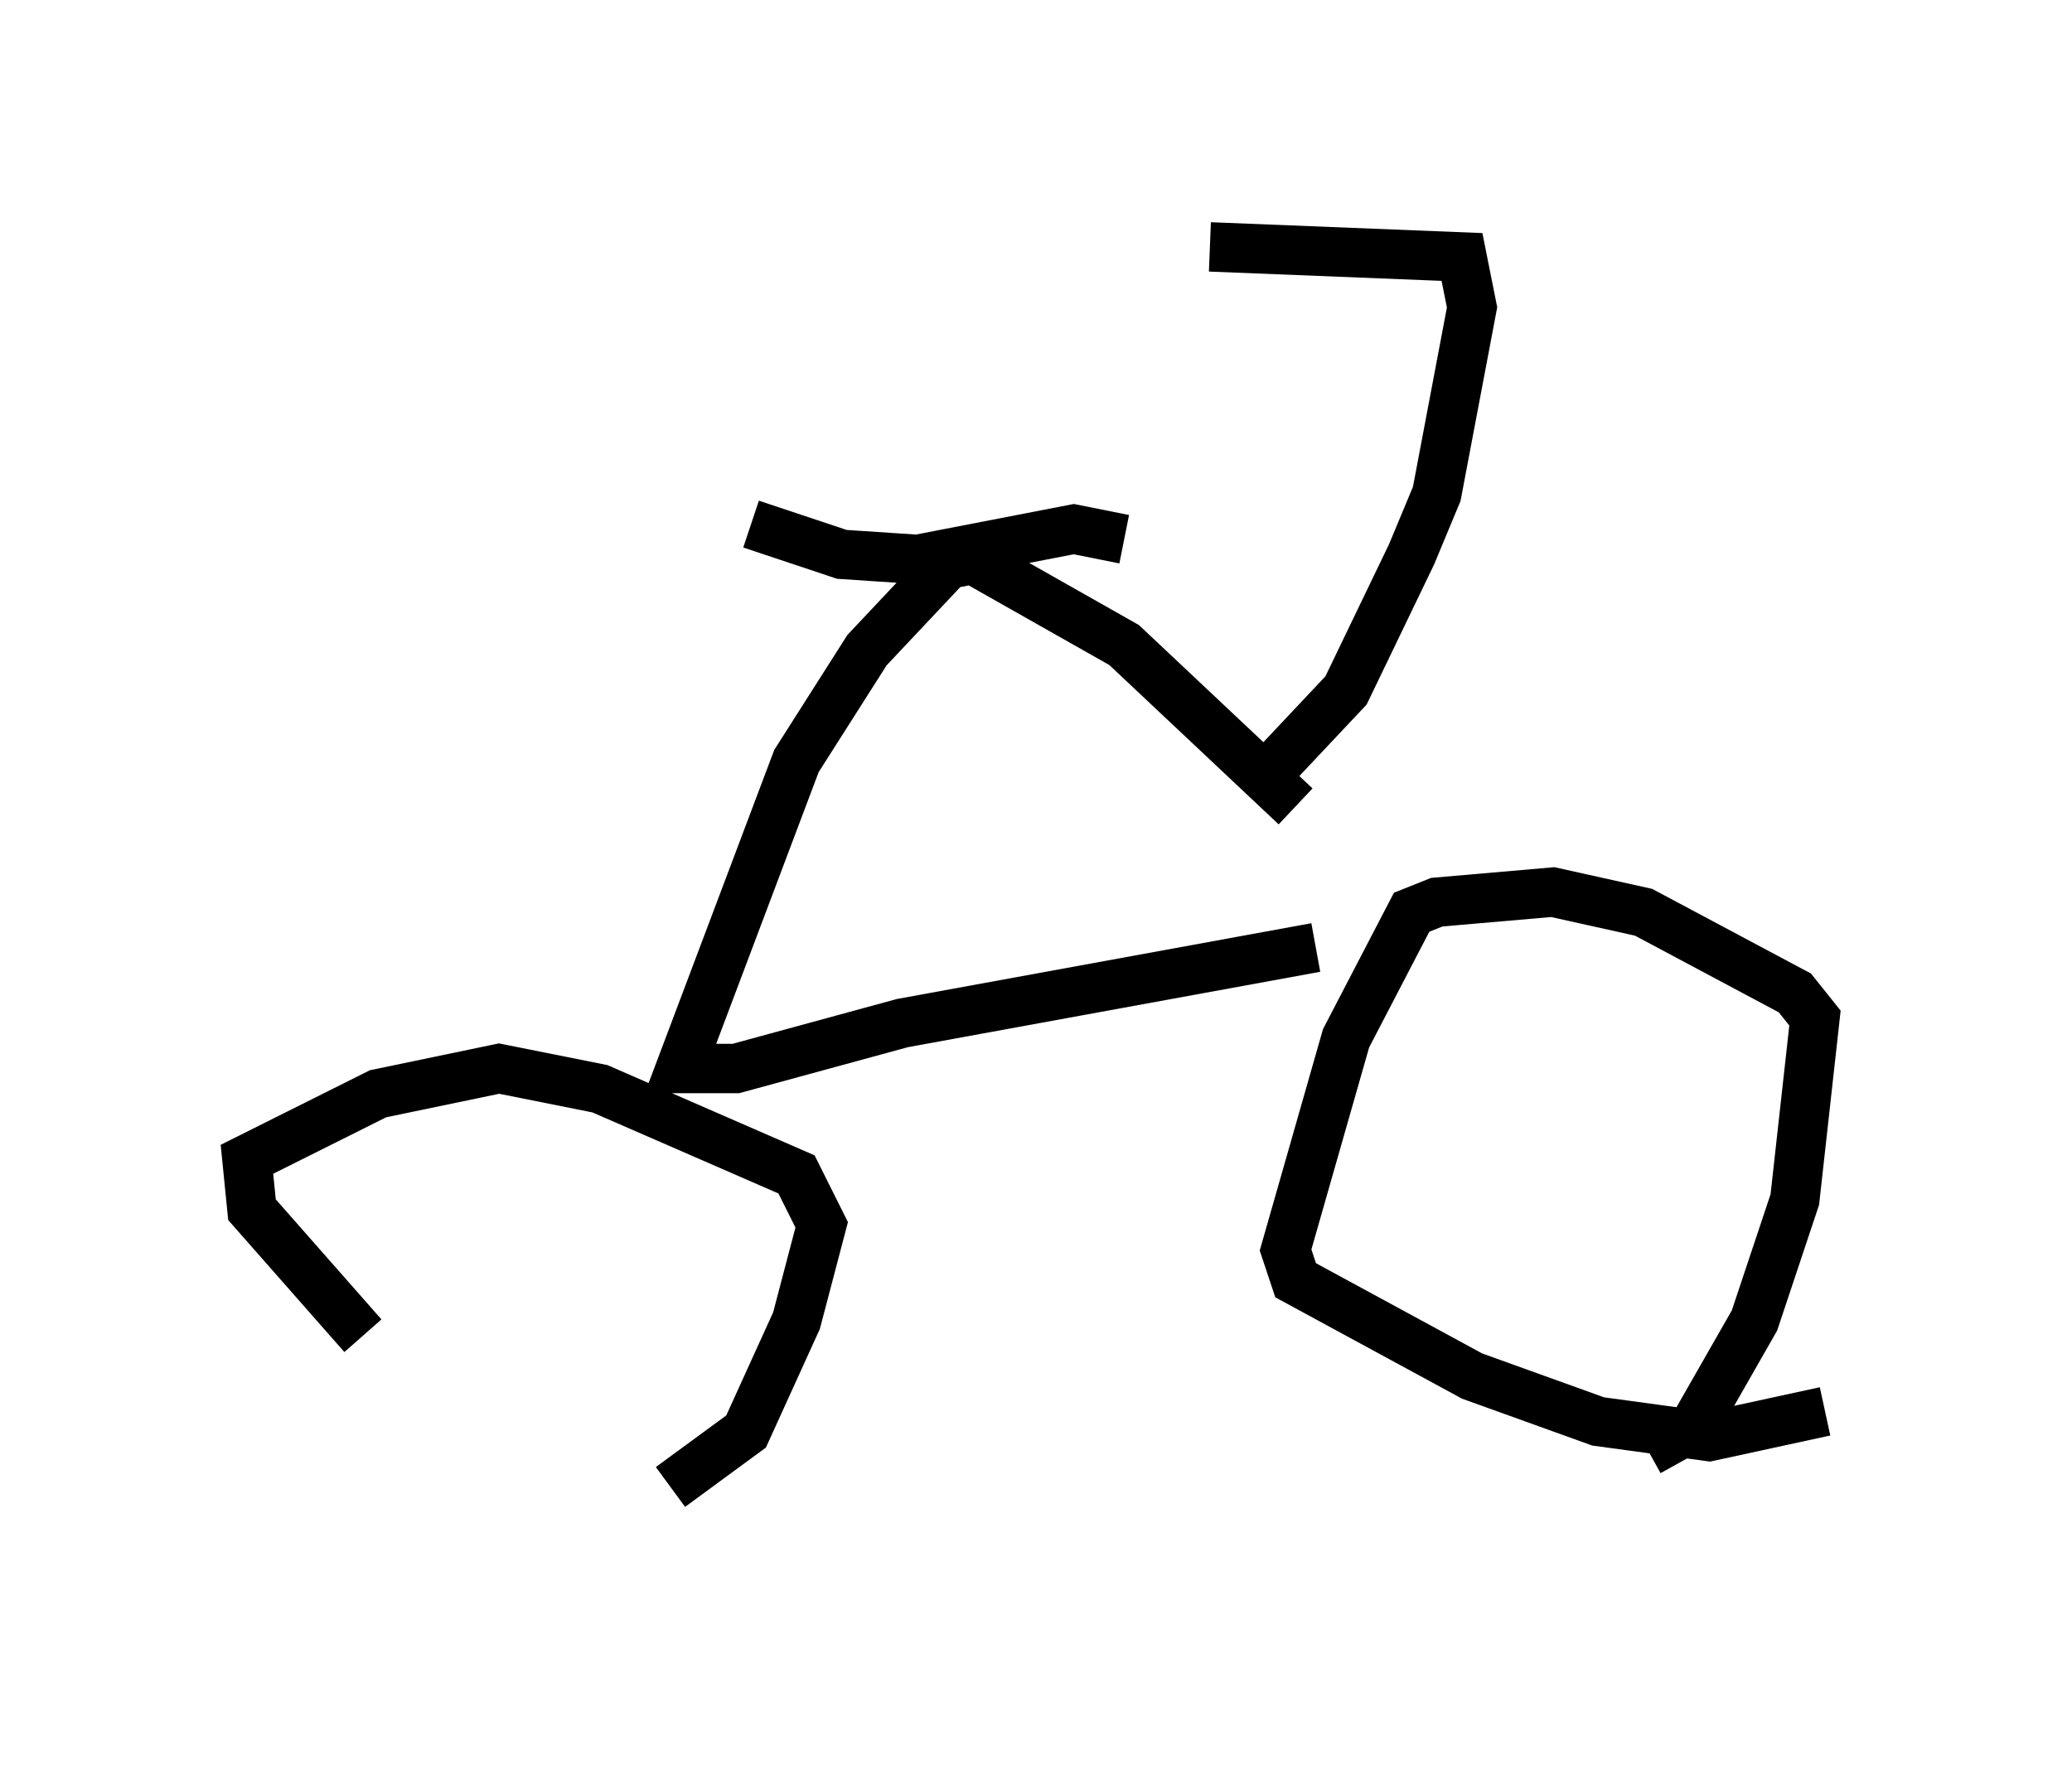 <?xml version="1.0" encoding="utf-8" ?>
<svg baseProfile="full" height="36.032" version="1.1" width="41.952" xmlns="http://www.w3.org/2000/svg" xmlns:ev="http://www.w3.org/2001/xml-events" xmlns:xlink="http://www.w3.org/1999/xlink"><defs /><rect fill="white" height="36.032" width="41.952" x="0" y="0" /><path d="M12.861, 31.032 m-5.513, -3.981 l-2.246, -2.552 -0.102, -1.021 l2.654, -1.327 2.45, -0.51 l2.042, 0.408 3.981, 1.735 l0.51, 1.021 -0.51, 1.94 l-1.021, 2.246 -1.531, 1.123 m23.377, -1.531 l-2.348, 0.51 -2.246, -0.306 l-2.552, -0.919 -3.573, -1.94 l-0.204, -0.613 1.225, -4.288 l1.327, -2.552 0.51, -0.204 l2.348, -0.204 1.838, 0.408 l3.063, 1.633 0.408, 0.51 l-0.408, 3.675 -0.817, 2.45 l-1.225, 2.144 -0.919, 0.51 m-6.738, -10.208 l-8.371, 1.531 -3.369, 0.919 l-1.123, 0.0 2.348, -6.227 l1.429, -2.246 1.633, -1.735 l0.51, -0.102 3.063, 1.735 l3.471, 3.267 m-11.025, -5.717 l1.838, 0.613 1.531, 0.102 l3.165, -0.613 1.021, 0.204 m2.858, 4.798 l1.633, -1.735 1.327, -2.756 l0.51, -1.225 0.715, -3.777 l-0.204, -1.021 -5.104, -0.204 " fill="none" stroke="black" stroke-width="1" /></svg>